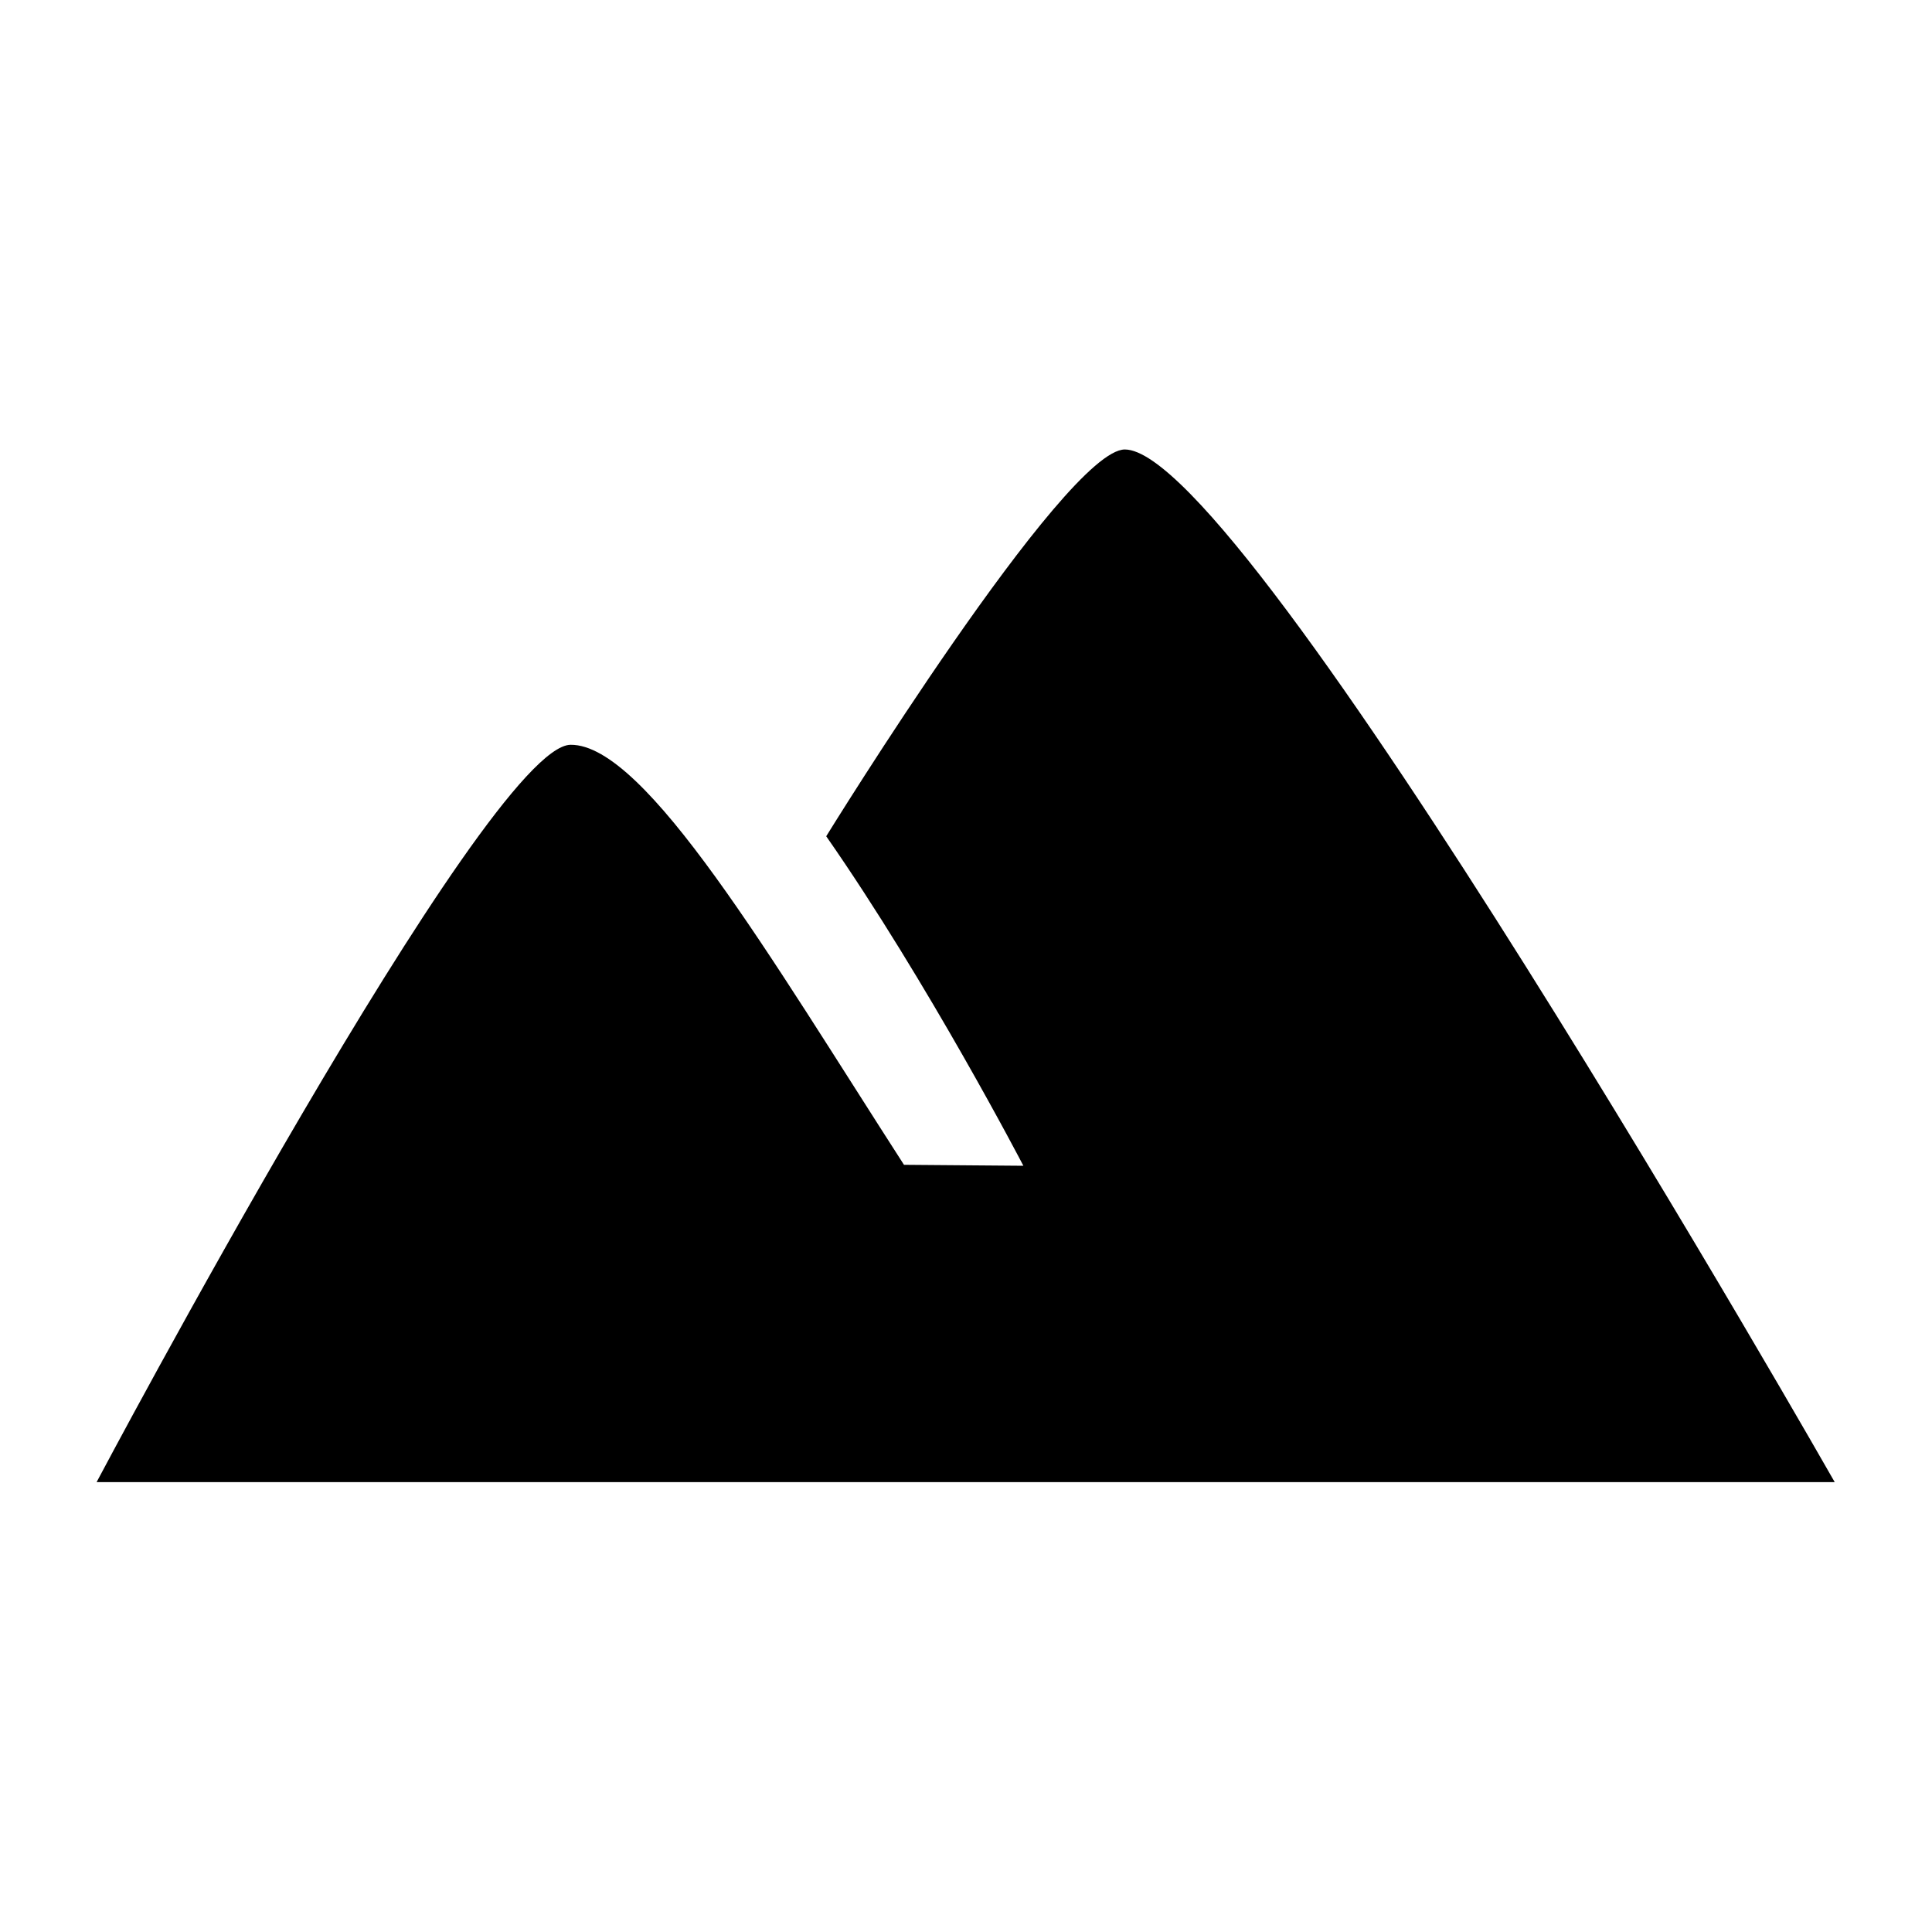 <svg xmlns="http://www.w3.org/2000/svg" xmlns:xlink="http://www.w3.org/1999/xlink" width="20" height="20" version="1.1" viewBox="0 0 20 20"><title>experience</title><desc>Created with Sketch.</desc><defs><path id="path-1" d="M11.645,4.653 C11.025,4.65 8.553,8.657 8.553,8.657 C9.607,10.169 10.594,12.068 10.594,12.068 L9.358,12.058 C7.976,9.912 6.684,7.704 5.907,7.71 C5.04,7.716 1,15.343 1,15.343 L18.993,15.343 C18.993,15.343 12.907,4.658 11.645,4.653 Z"/></defs><g id="Symbols" fill="none" fill-rule="evenodd" stroke="none" stroke-width="1"><g id="experience"><mask id="mask-2" fill="#fff"><use xlink:href="#path-1"/></mask><use fill="#000" xlink:href="#path-1"/></g></g></svg>
